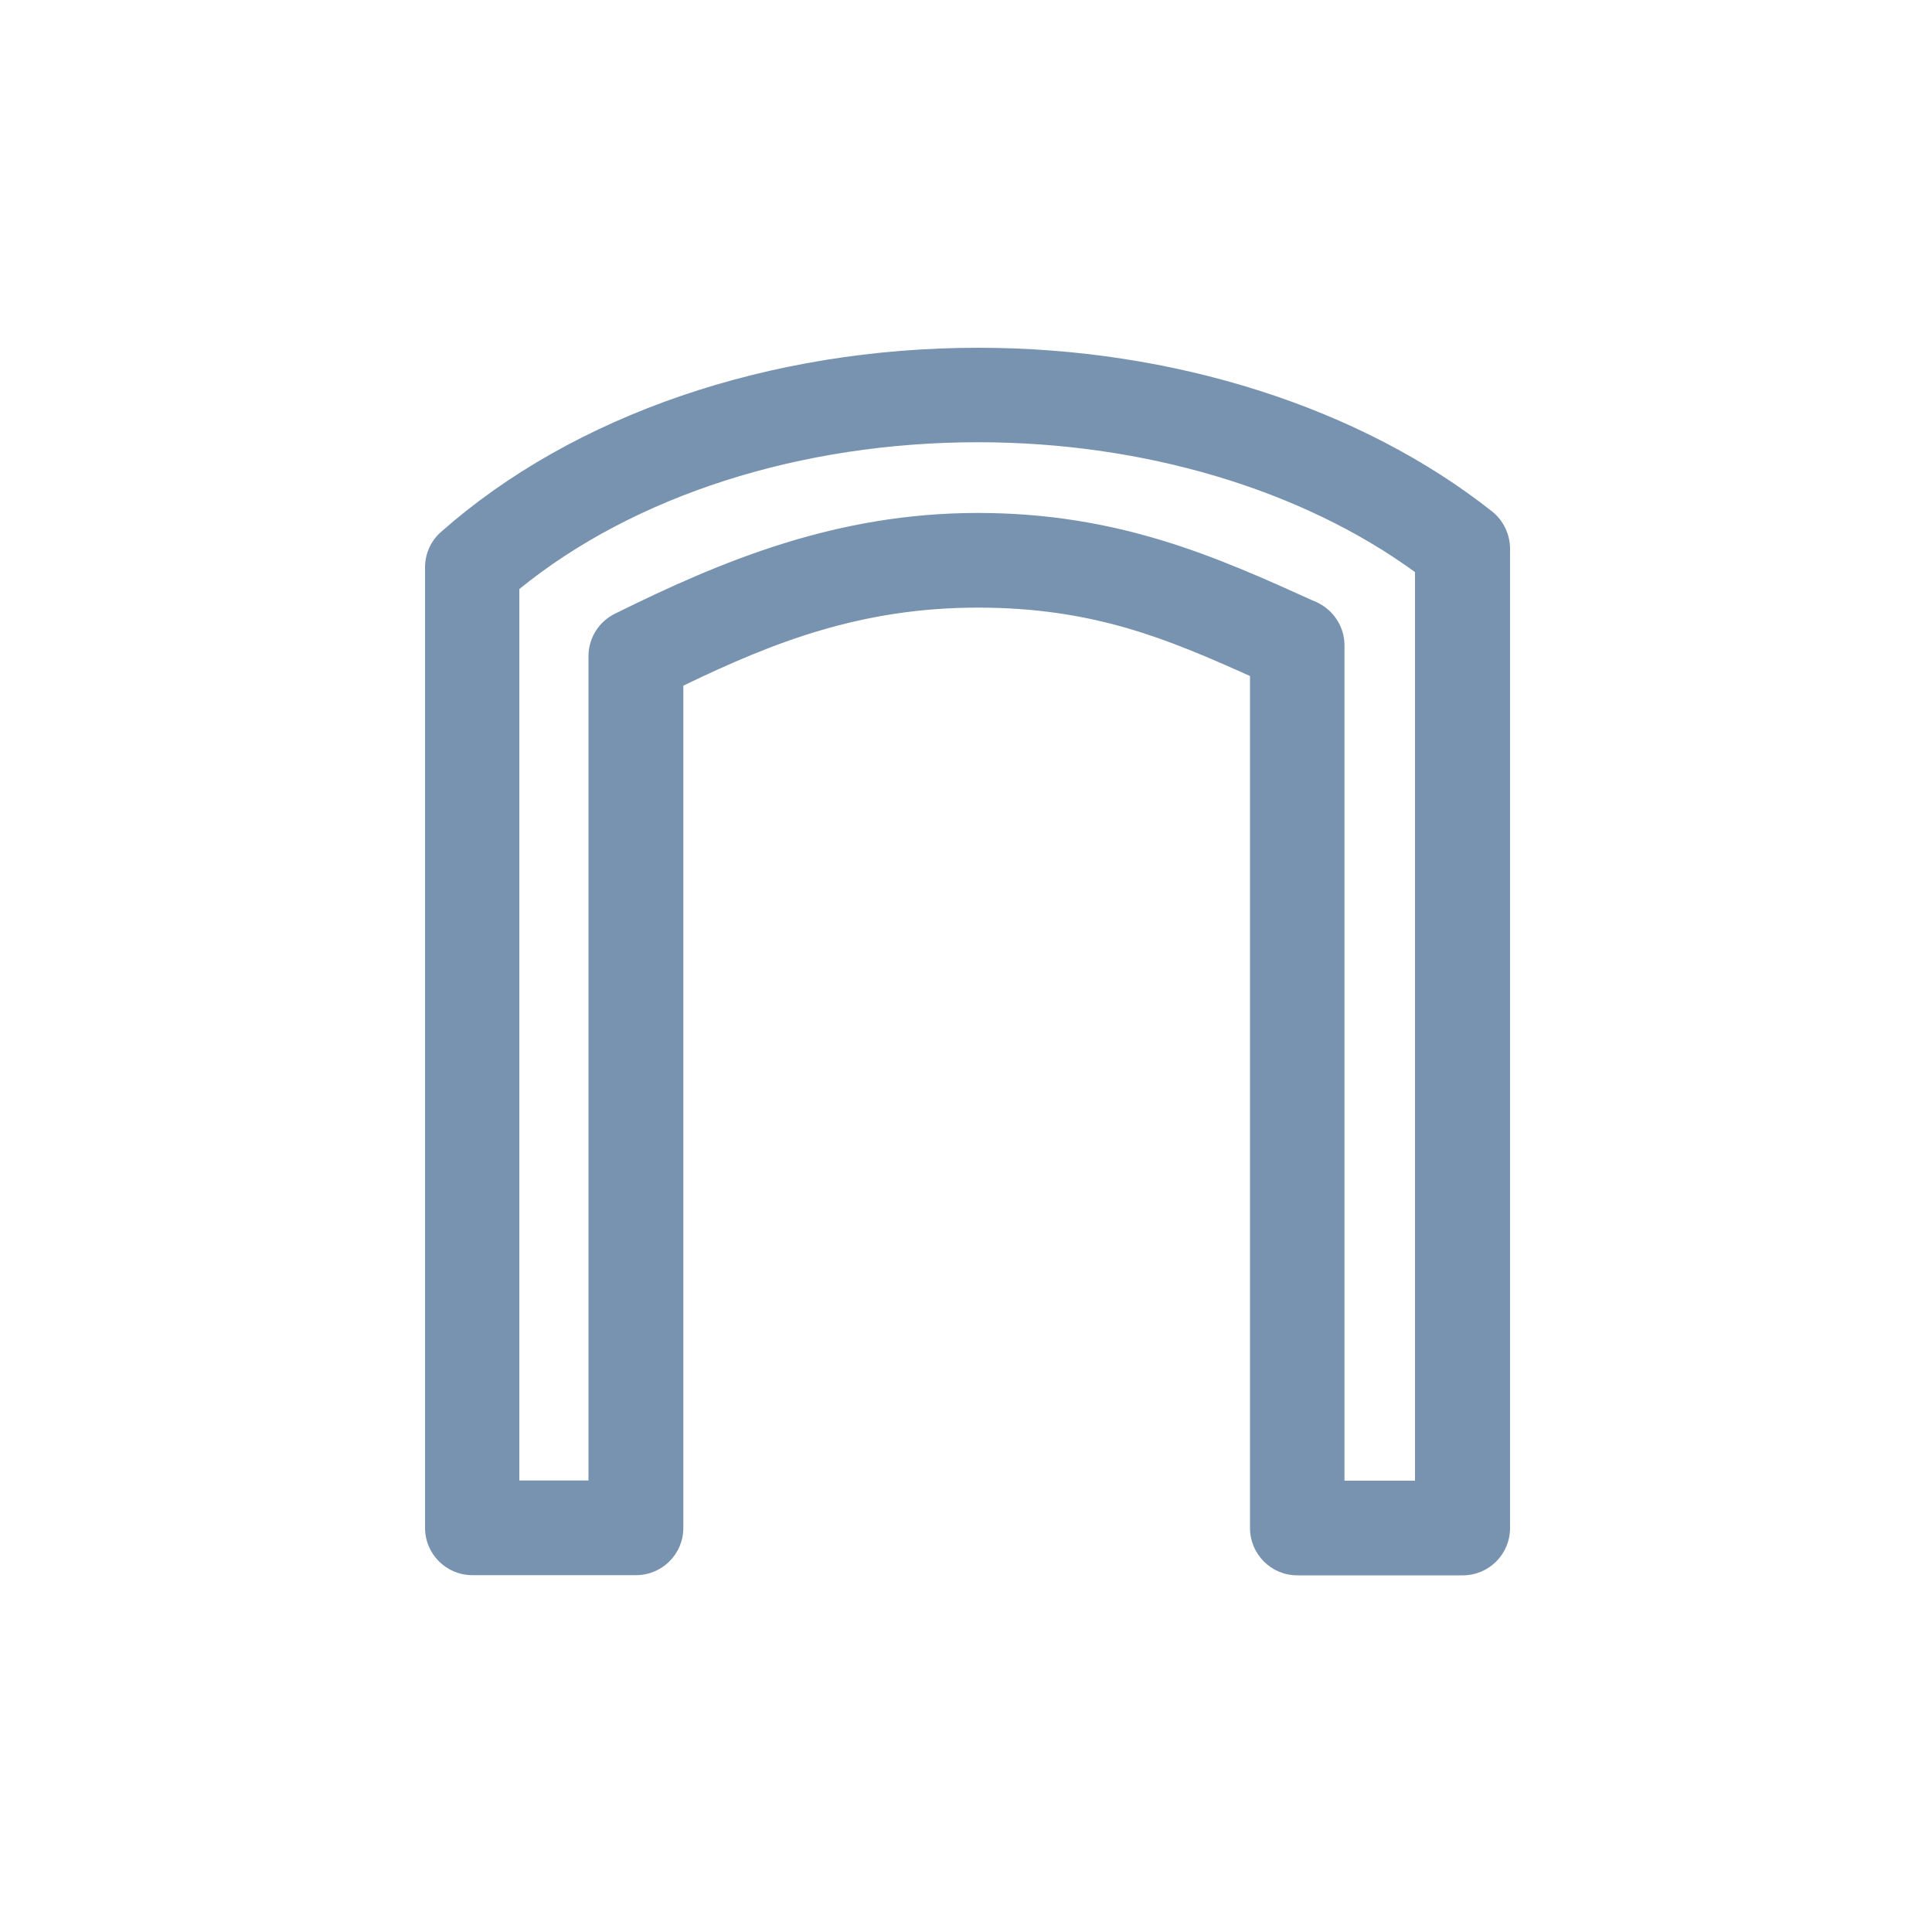 <svg width="100" height="100" viewBox="0 0 100 100" fill="none" xmlns="http://www.w3.org/2000/svg">
<path fill-rule="evenodd" clip-rule="evenodd" d="M73.25 76.64H69.59V33.4C69.59 32.44 69.02 31.57 68.15 31.17L67.92 31.07C63.01 28.85 57.92 26.55 50.61 26.55C43.3 26.55 37.37 29.02 31.82 31.77C30.99 32.18 30.46 33.03 30.46 33.96V76.63H26.88V30.49C32.83 25.65 41.42 22.89 50.63 22.89C59.19 22.89 67.36 25.33 73.24 29.61V76.63L73.25 76.64ZM50.64 18C39.82 18 29.68 21.47 22.83 27.53C22.3 27.99 22 28.66 22 29.36V79.08C22 80.43 23.09 81.53 24.45 81.53H32.92C34.27 81.53 35.37 80.44 35.37 79.08V35.49C40.06 33.22 44.61 31.45 50.62 31.45C56.63 31.45 60.48 33.1 64.7 34.99V79.09C64.7 80.44 65.79 81.54 67.15 81.54H75.71C77.06 81.54 78.16 80.45 78.16 79.09V28.4C78.16 27.66 77.82 26.95 77.24 26.48C70.43 21.09 60.75 18 50.64 18Z" fill="#7893B0"/>
</svg>
